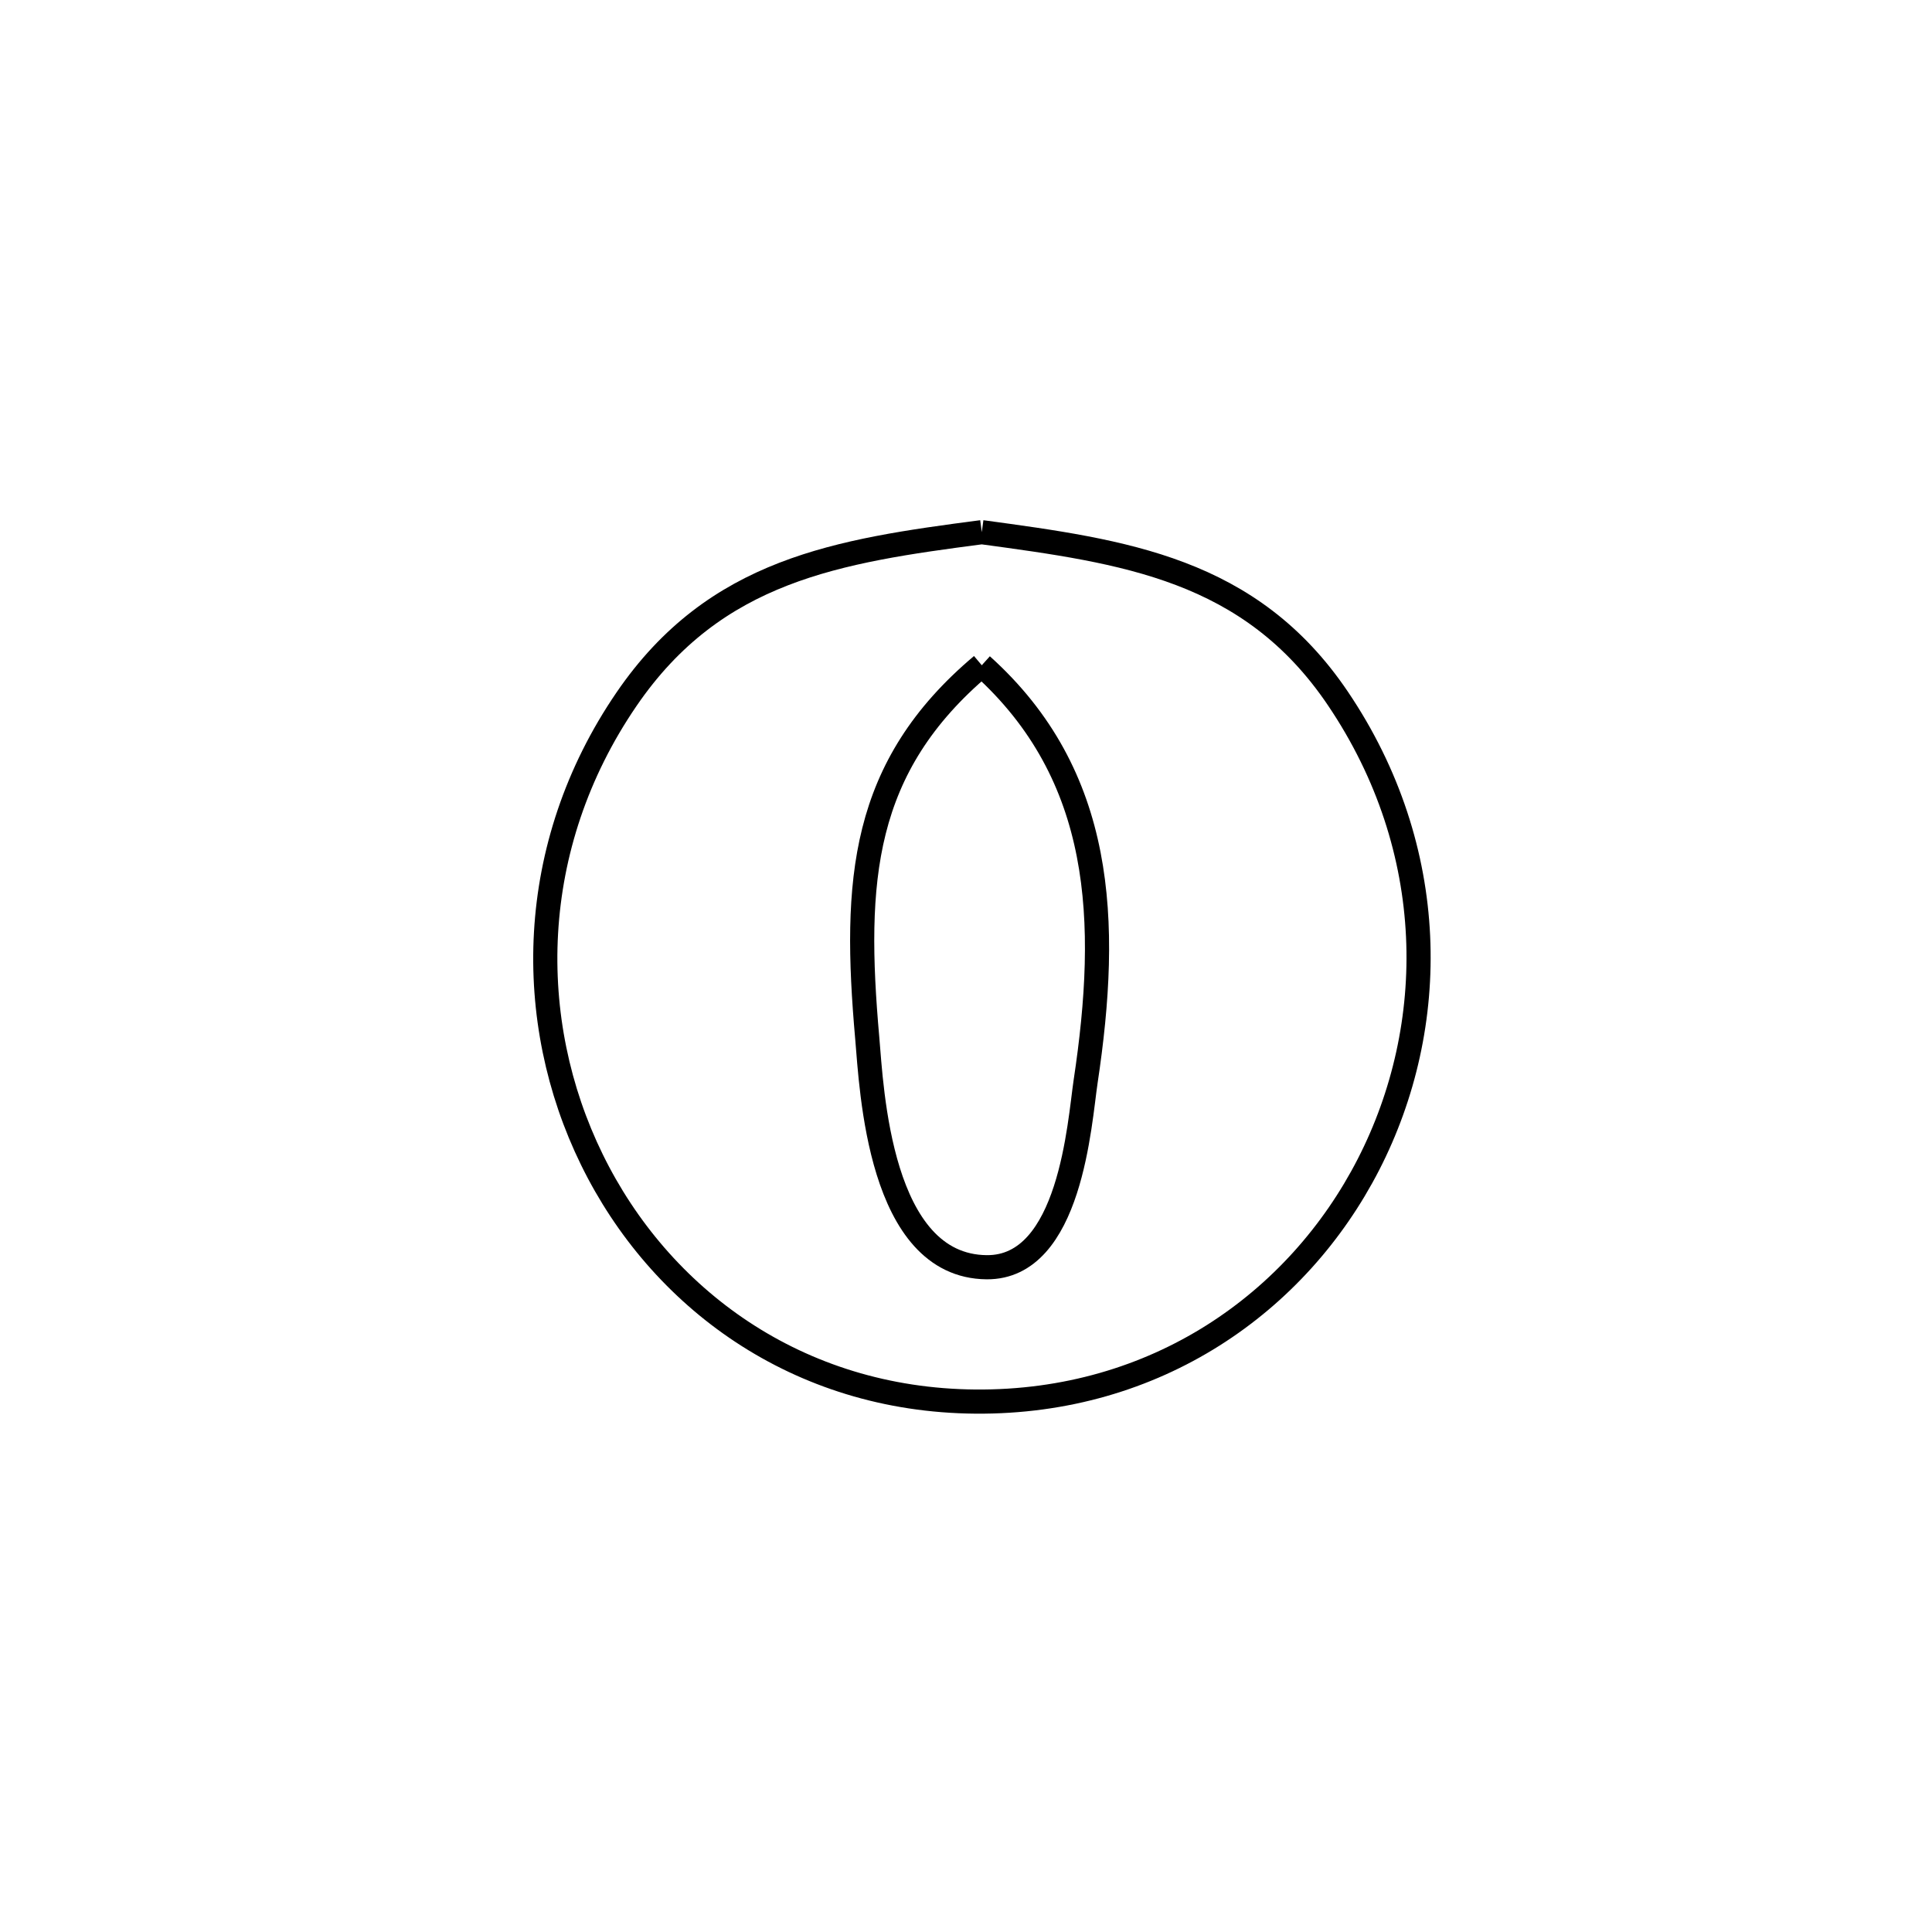 <svg xmlns="http://www.w3.org/2000/svg" viewBox="0.0 0.0 24.0 24.0" height="200px" width="200px"><path fill="none" stroke="black" stroke-width=".3" stroke-opacity="1.0"  filling="0" d="M12.196 6.611 L12.196 6.611 C13.967 6.851 15.531 7.063 16.62 8.677 C17.887 10.553 17.882 12.746 17 14.465 C16.118 16.184 14.359 17.429 12.117 17.411 C9.903 17.393 8.195 16.126 7.353 14.406 C6.51 12.686 6.533 10.514 7.782 8.687 C8.884 7.074 10.412 6.844 12.196 6.611 L12.196 6.611"></path>
<path fill="none" stroke="black" stroke-width=".3" stroke-opacity="1.0"  filling="0" d="M12.196 8.264 L12.196 8.264 C13.718 9.633 13.786 11.442 13.486 13.435 C13.41 13.941 13.3 15.751 12.257 15.742 C10.92 15.73 10.828 13.523 10.773 12.893 C10.601 10.942 10.696 9.528 12.196 8.264 L12.196 8.264"></path></svg>